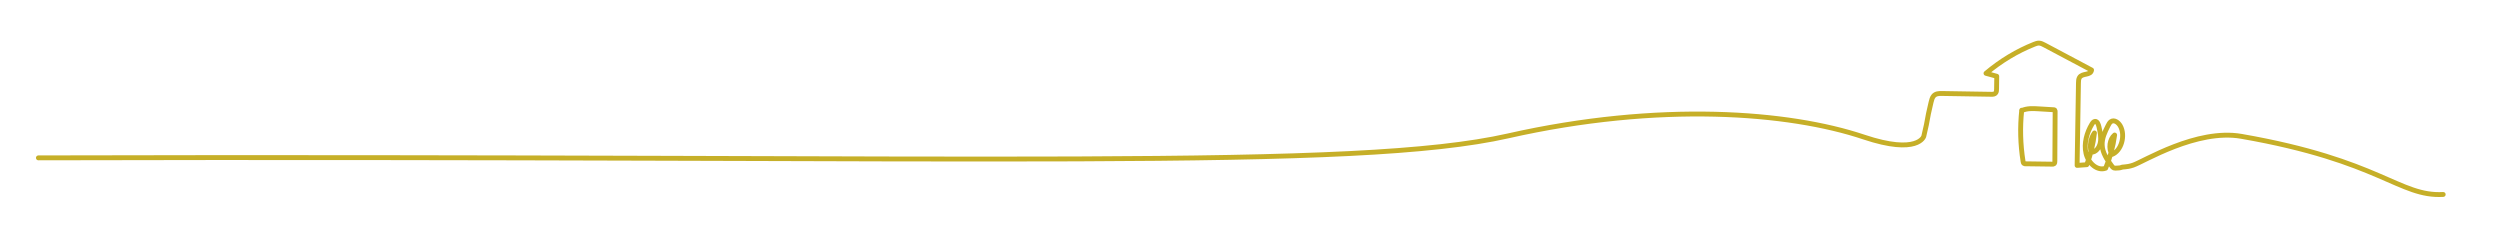 <?xml version="1.0" encoding="utf-8"?>
<!-- Generator: Adobe Illustrator 25.3.1, SVG Export Plug-In . SVG Version: 6.00 Build 0)  -->
<svg version="1.1" id="レイヤー_1" xmlns="http://www.w3.org/2000/svg" xmlns:xlink="http://www.w3.org/1999/xlink" x="0px"
	 y="0px" viewBox="0 0 1024 100" style="enable-background:new 0 0 1024 100;" xml:space="preserve">
<style type="text/css">
	.st0{fill:none;stroke:#C6AF28;stroke-width:2;stroke-linecap:round;stroke-linejoin:round;stroke-miterlimit:10;}
</style>
<g>
	<path class="st0" d="M828.04,45.32c2.22-1.02,4.67-0.89,7.04-0.74c2.04,0.12,4.08,0.25,6.12,0.37c0.16,0.01,0.34,0.03,0.45,0.16
		c0.13,0.15,0.13,0.39,0.13,0.6c-0.04,6.76-0.07,13.52-0.11,20.28c0,0.38-0.03,0.82-0.28,1.06c-0.19,0.18-0.46,0.19-0.71,0.19
		c-3.7-0.05-7.4-0.1-11.1-0.15c-0.21,0-0.43-0.01-0.6-0.16c-0.21-0.18-0.28-0.52-0.33-0.83c-1.11-6.89-1.29-13.99-0.55-20.96"/>
	<path class="st0" d="M15.73,64.66c394-1,539.33,5.15,602-9c62-14,115-9.82,145.69,0.47c22.25,7.46,24.56-0.29,24.56-0.29
		c2.14-9,0.84-4.93,2.98-13.93c0.22-0.94,0.47-1.93,1.06-2.61c0.86-0.99,2.19-1.03,3.38-1.01c6.78,0.11,13.55,0.22,20.33,0.33
		c0.63,0.01,1.34-0.03,1.74-0.61c0.3-0.43,0.32-1.04,0.33-1.61c0.02-1.72,0.05-3.45,0.07-5.17c-1.47-0.4-2.93-0.8-4.4-1.2
		c6.05-5.09,12.72-9.11,19.74-11.9c0.64-0.25,1.3-0.5,1.97-0.48c0.8,0.02,1.55,0.42,2.29,0.81c6.41,3.41,12.82,6.81,19.24,10.22
		c-0.31,2.33-3.78,1.15-4.94,3.05c-0.39,0.63-0.42,1.48-0.43,2.26c-0.18,11.25-0.37,22.51-0.55,33.76c0.65-0.1,3.31-0.19,3.96-0.29
		c1.58-4.11,2.64-8.51,3.14-13c-1.51,2.12-2.04,5.19-1.34,7.85c1.81,0.2,3.37-1.8,3.76-3.93s-0.09-4.34-0.57-6.44
		c-0.23-1.03-0.71-2.28-1.59-2.23c-0.56,0.03-0.98,0.61-1.31,1.15c-2.07,3.44-3.35,7.88-2.4,11.97s4.68,7.33,8.05,6.06
		c1.8-4.26,3.04-8.86,3.67-13.58c-2.07,1.69-2.6,5.55-1.09,7.95c3.81-1.43,5.64-7.72,3.41-11.69c-0.85-1.52-2.58-2.68-3.88-1.71
		c-0.52,0.39-0.85,1.04-1.17,1.67c-1.22,2.42-2.48,5.04-2.37,7.86c0.12,3.26,2,5.98,3.79,8.43c0.39,0.53,0.86,1.11,1.45,1.06
		c0.4-0.03,2.07-0.05,2.44-0.23c0.99-0.48,2,0,5-1c4.24-1.41,26-15,44.34-11.8c57.06,9.94,64.66,24.8,82.66,23.8"/>
</g>
</svg>
